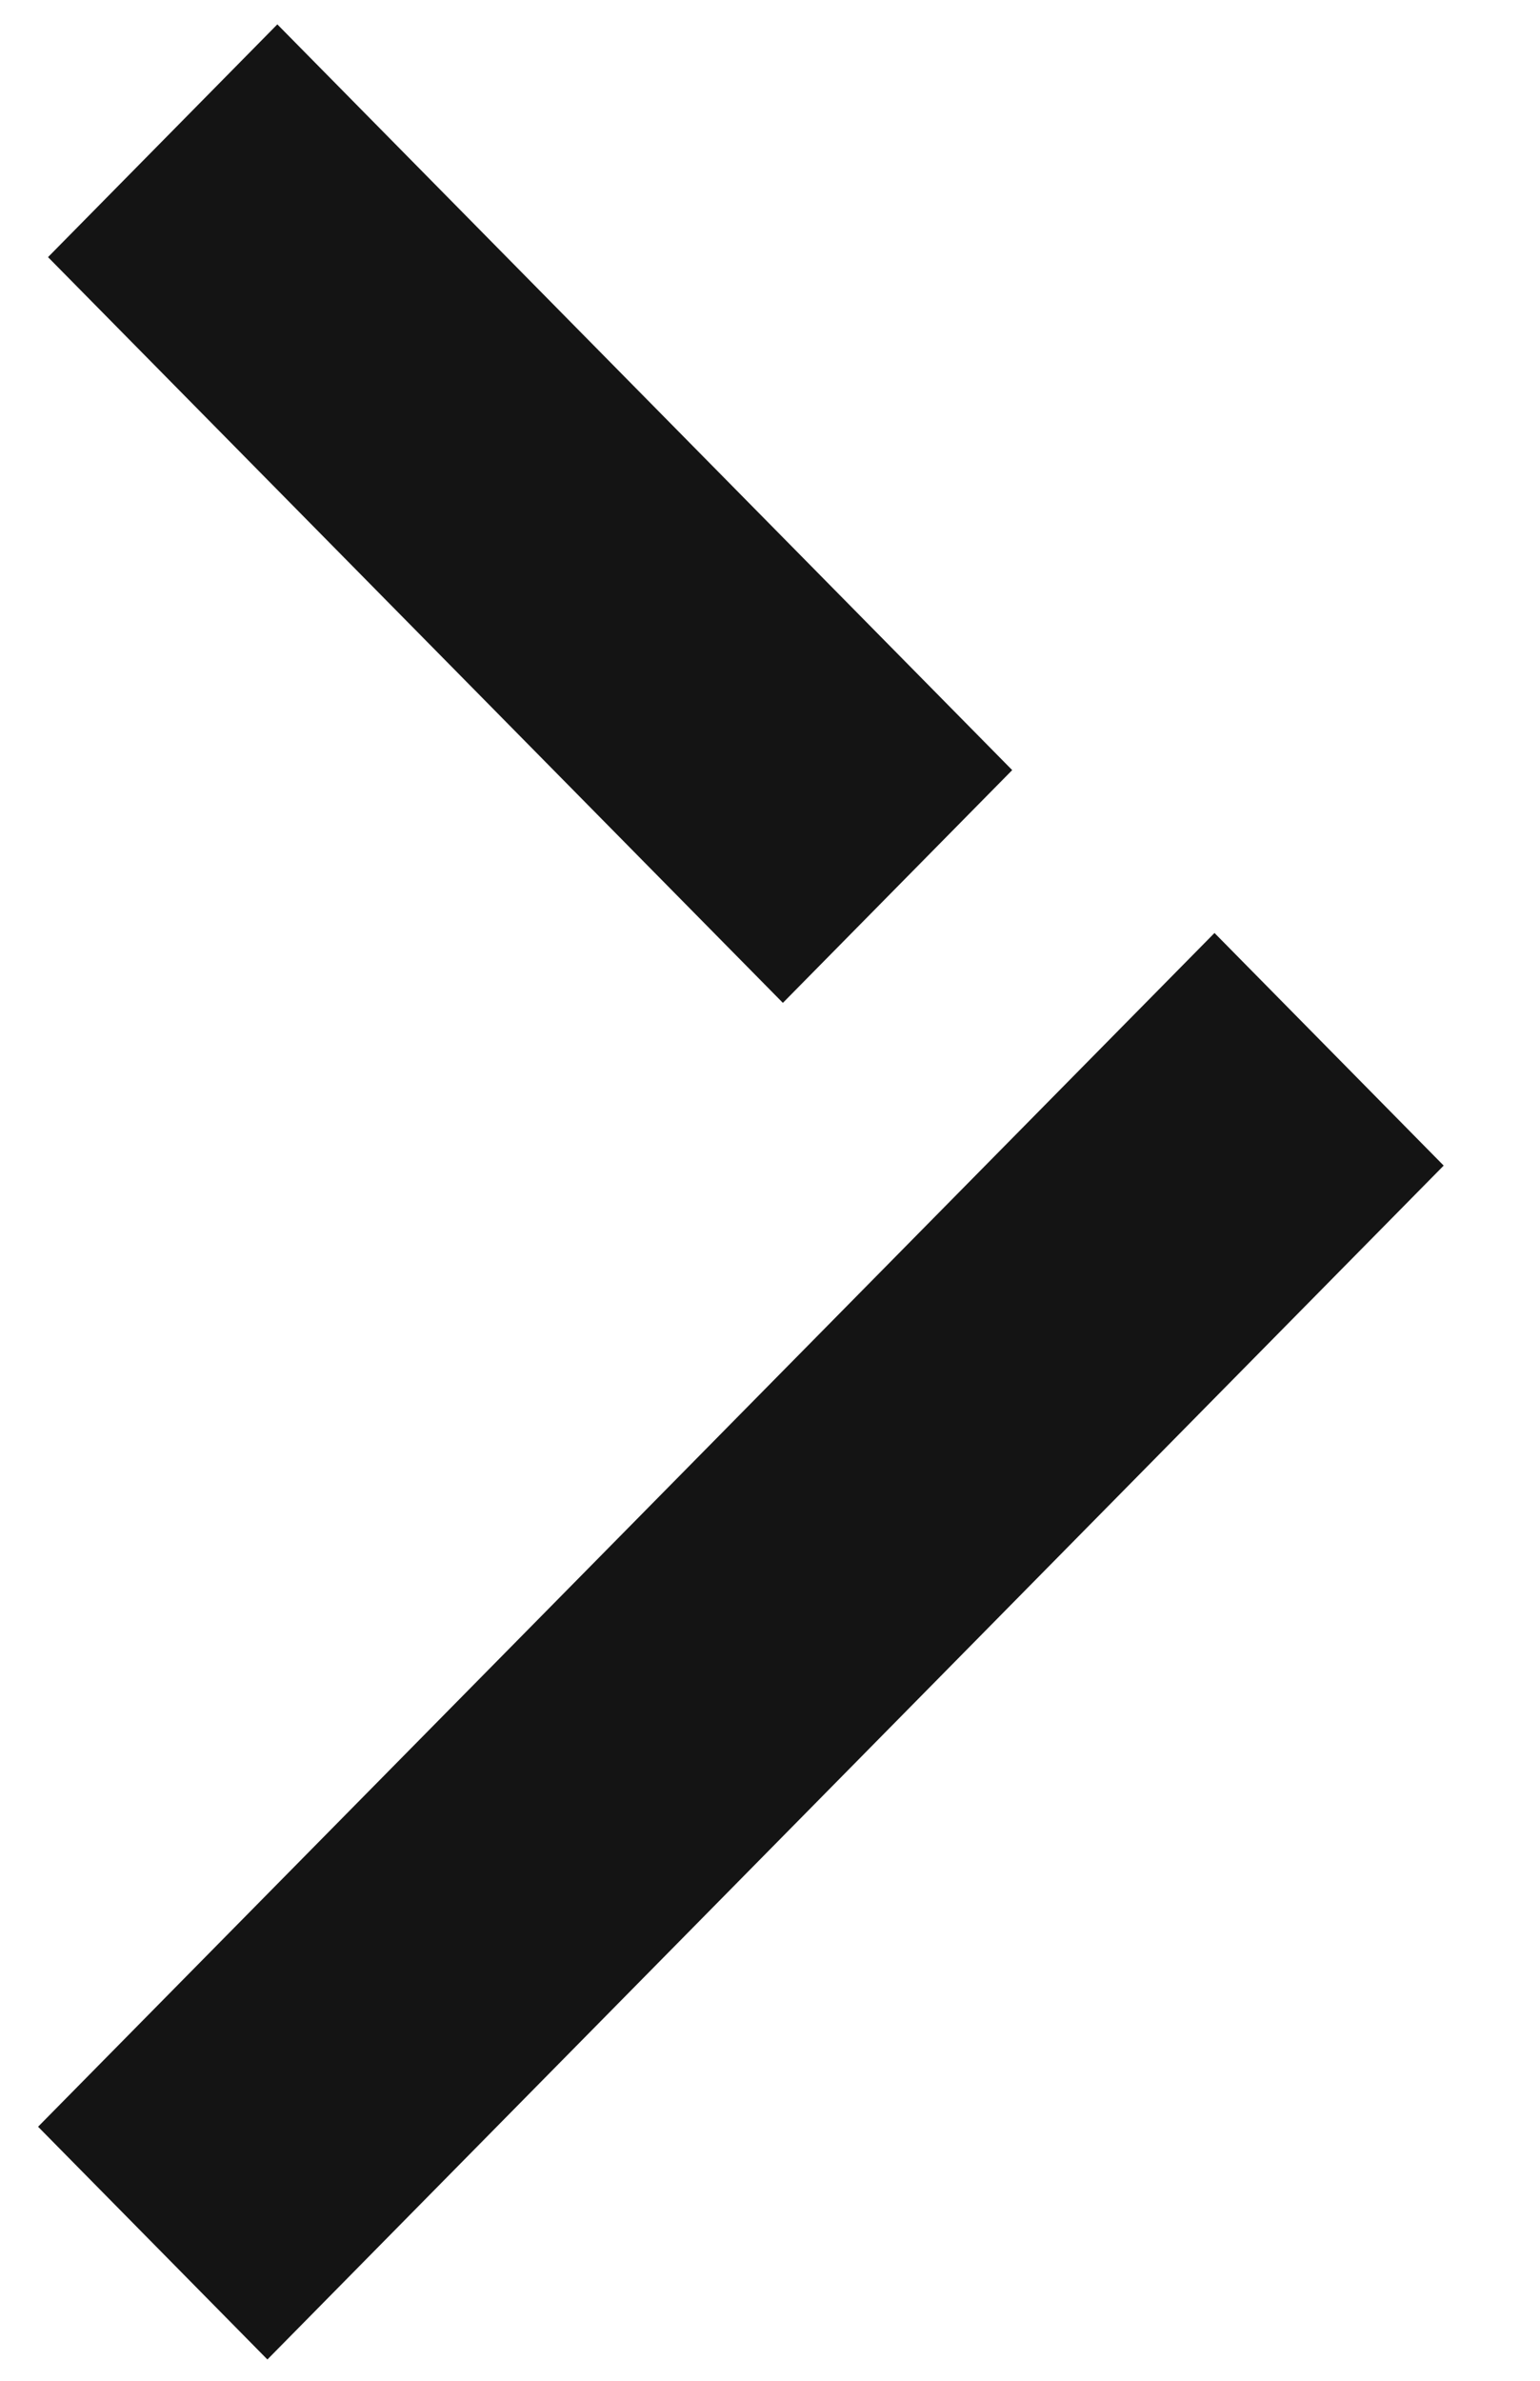 <svg width="11" height="17" viewBox="0 0 11 17" fill="none" xmlns="http://www.w3.org/2000/svg">
<path fill-rule="evenodd" clip-rule="evenodd" d="M8.675 6.662L0.272 15.186L1.91 16.848L10.312 8.323L8.675 6.662ZM0.343 1.836L5.592 7.161L7.23 5.499L1.981 0.174L0.343 1.836Z" fill="#141414"/>
</svg>
